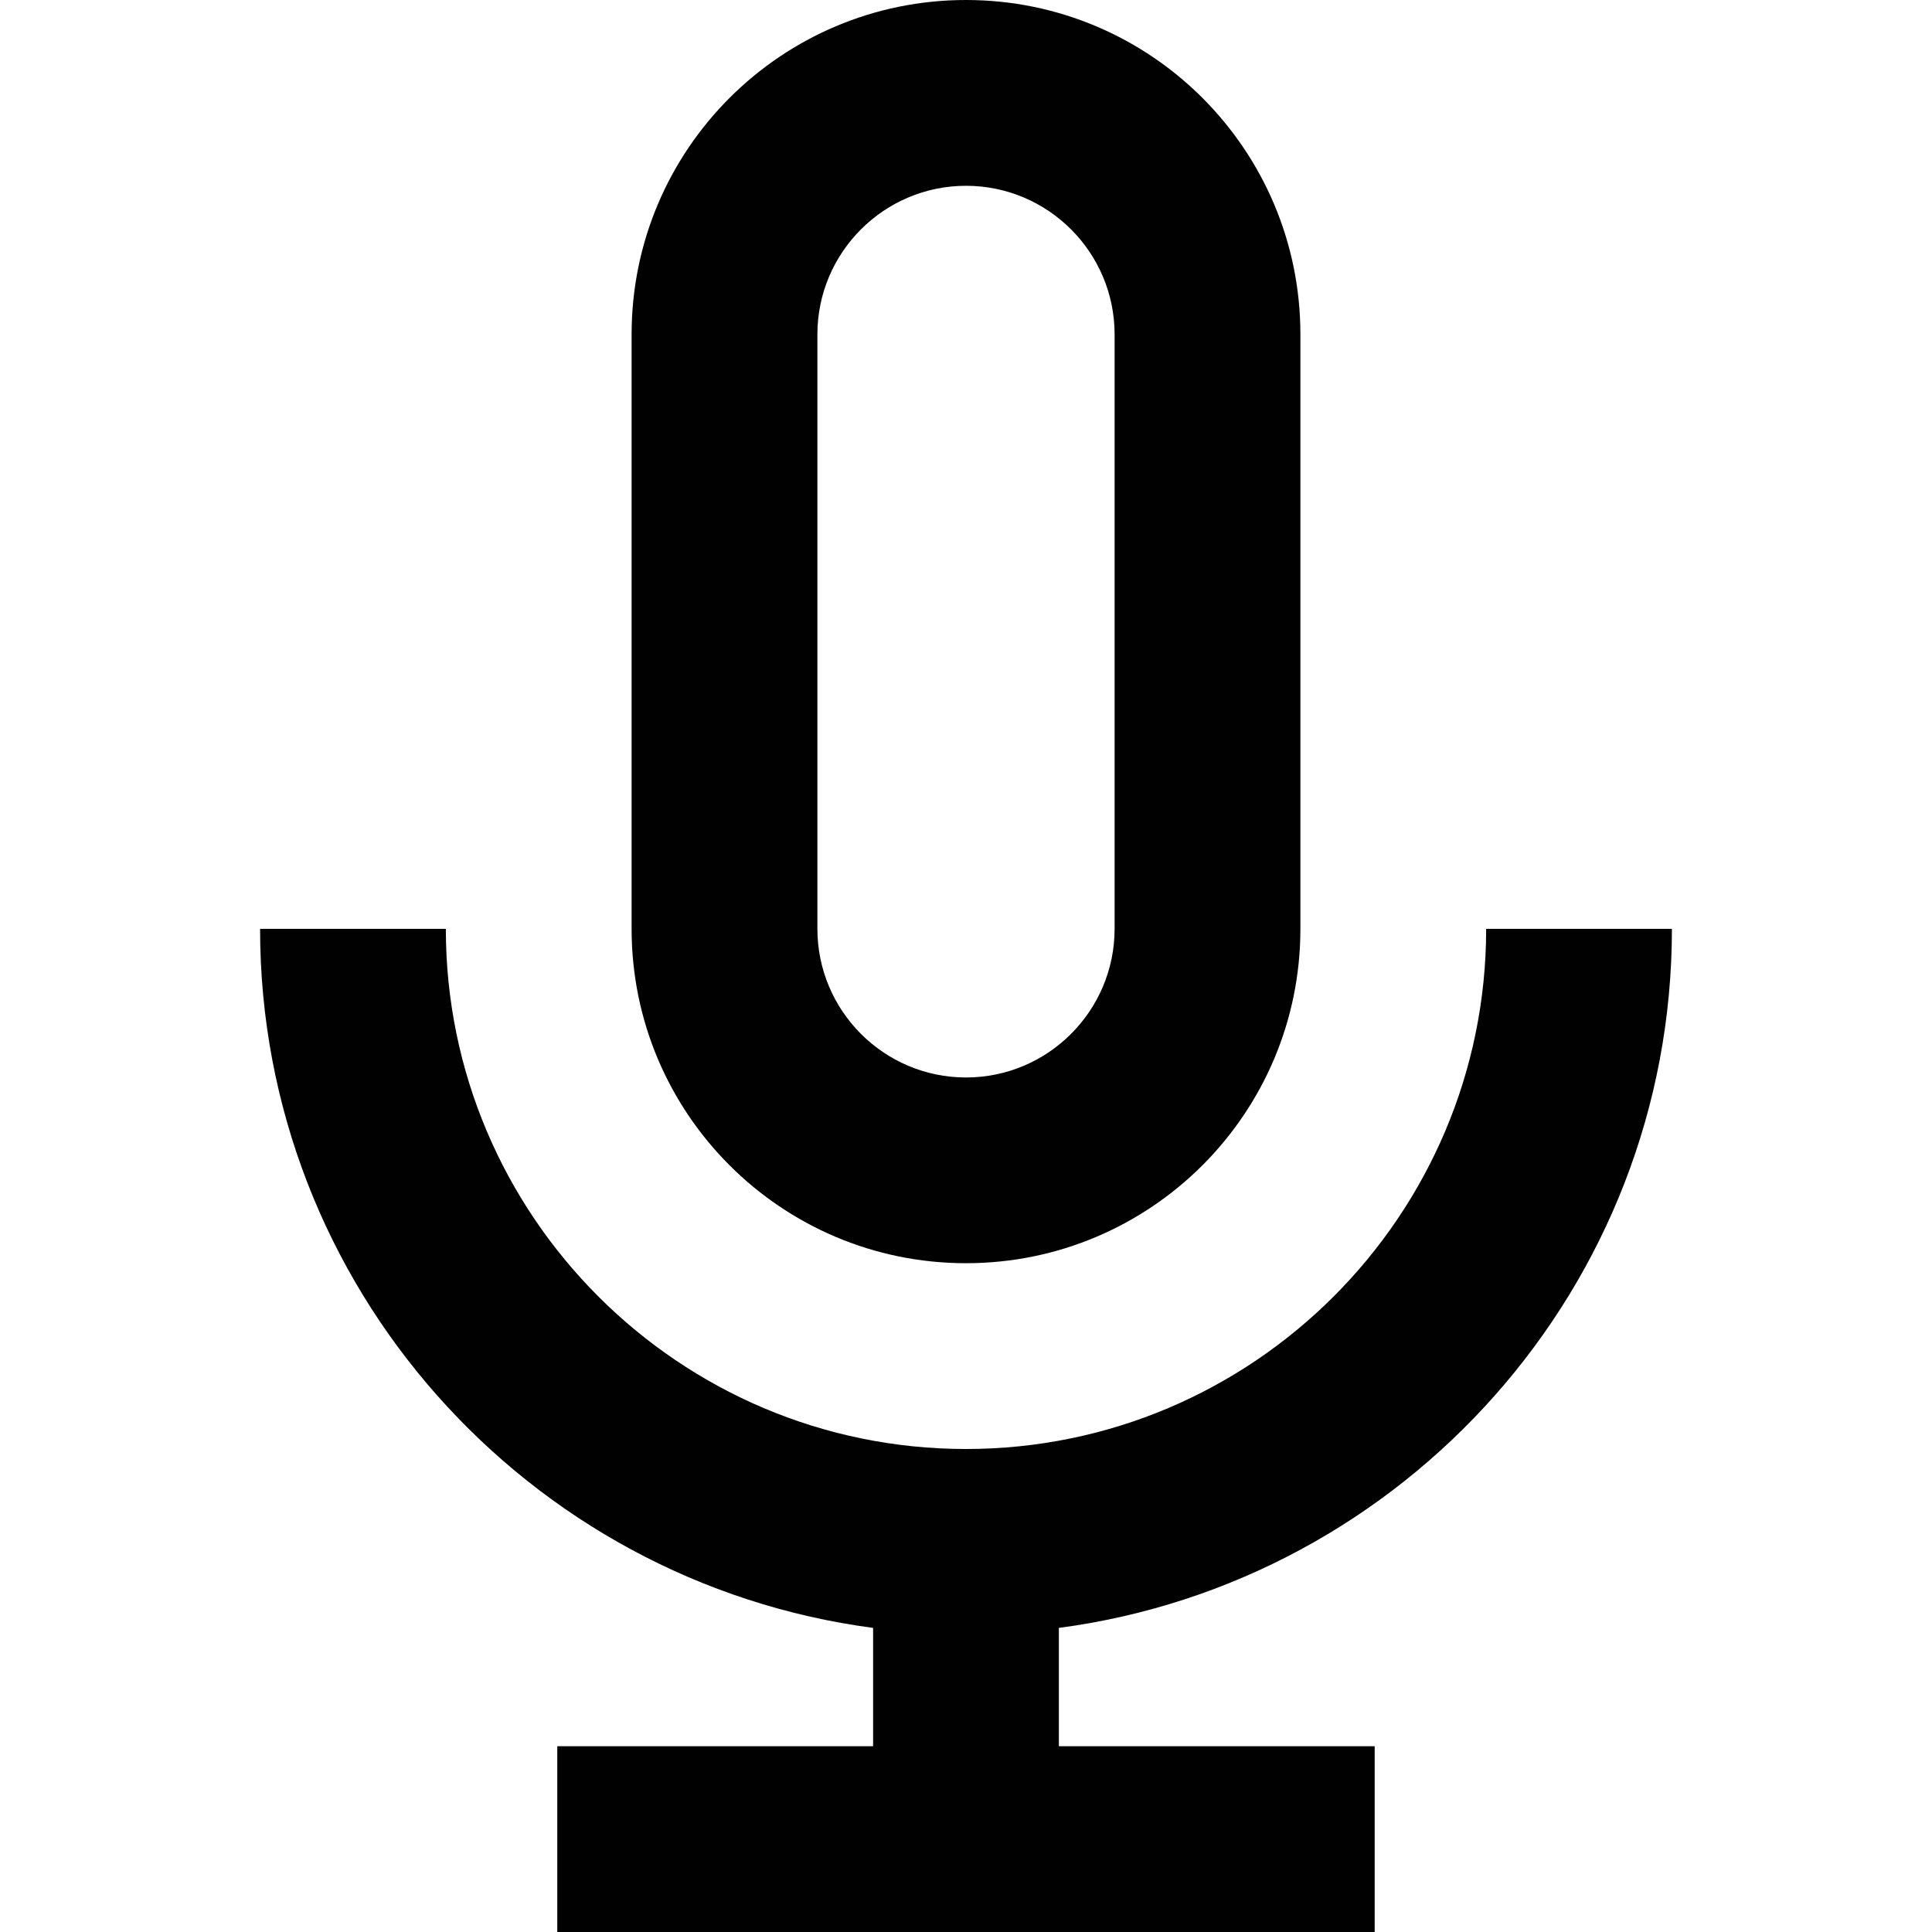 <?xml version="1.0" encoding="utf-8"?>
<!-- Generator: Adobe Illustrator 15.0.0, SVG Export Plug-In . SVG Version: 6.00 Build 0)  -->
<!DOCTYPE svg PUBLIC "-//W3C//DTD SVG 1.1//EN" "http://www.w3.org/Graphics/SVG/1.1/DTD/svg11.dtd">
<svg version="1.1" id="Layer_1" xmlns="http://www.w3.org/2000/svg" xmlns:xlink="http://www.w3.org/1999/xlink" x="0px" y="0px"
	 width="60px" height="60px" viewBox="0 0 60 60" enable-background="new 0 0 60 60" xml:space="preserve">
<g>
	<path fill="#010101" d="M30,39.23c5.735,0,10.385-4.648,10.385-10.384V10.385C40.385,4.648,35.735,0,30,0
		c-5.736,0-10.385,4.648-10.385,10.385v18.461C19.615,34.582,24.264,39.23,30,39.23z M25.385,10.385c0-2.545,2.07-4.615,4.615-4.615
		c2.546,0,4.615,2.07,4.615,4.615v18.461c0,2.545-2.069,4.616-4.615,4.616c-2.545,0-4.615-2.07-4.615-4.616V10.385z"/>
	<path fill="#010101" d="M51.923,28.846h-5.769C46.154,37.755,38.908,45,30,45s-16.154-7.245-16.154-16.154H8.077
		c0,11.108,8.313,20.292,19.038,21.71v3.674h-9.808V60h25.385v-5.77h-9.808v-3.674C43.61,49.138,51.923,39.954,51.923,28.846z"/>
</g>
</svg>
